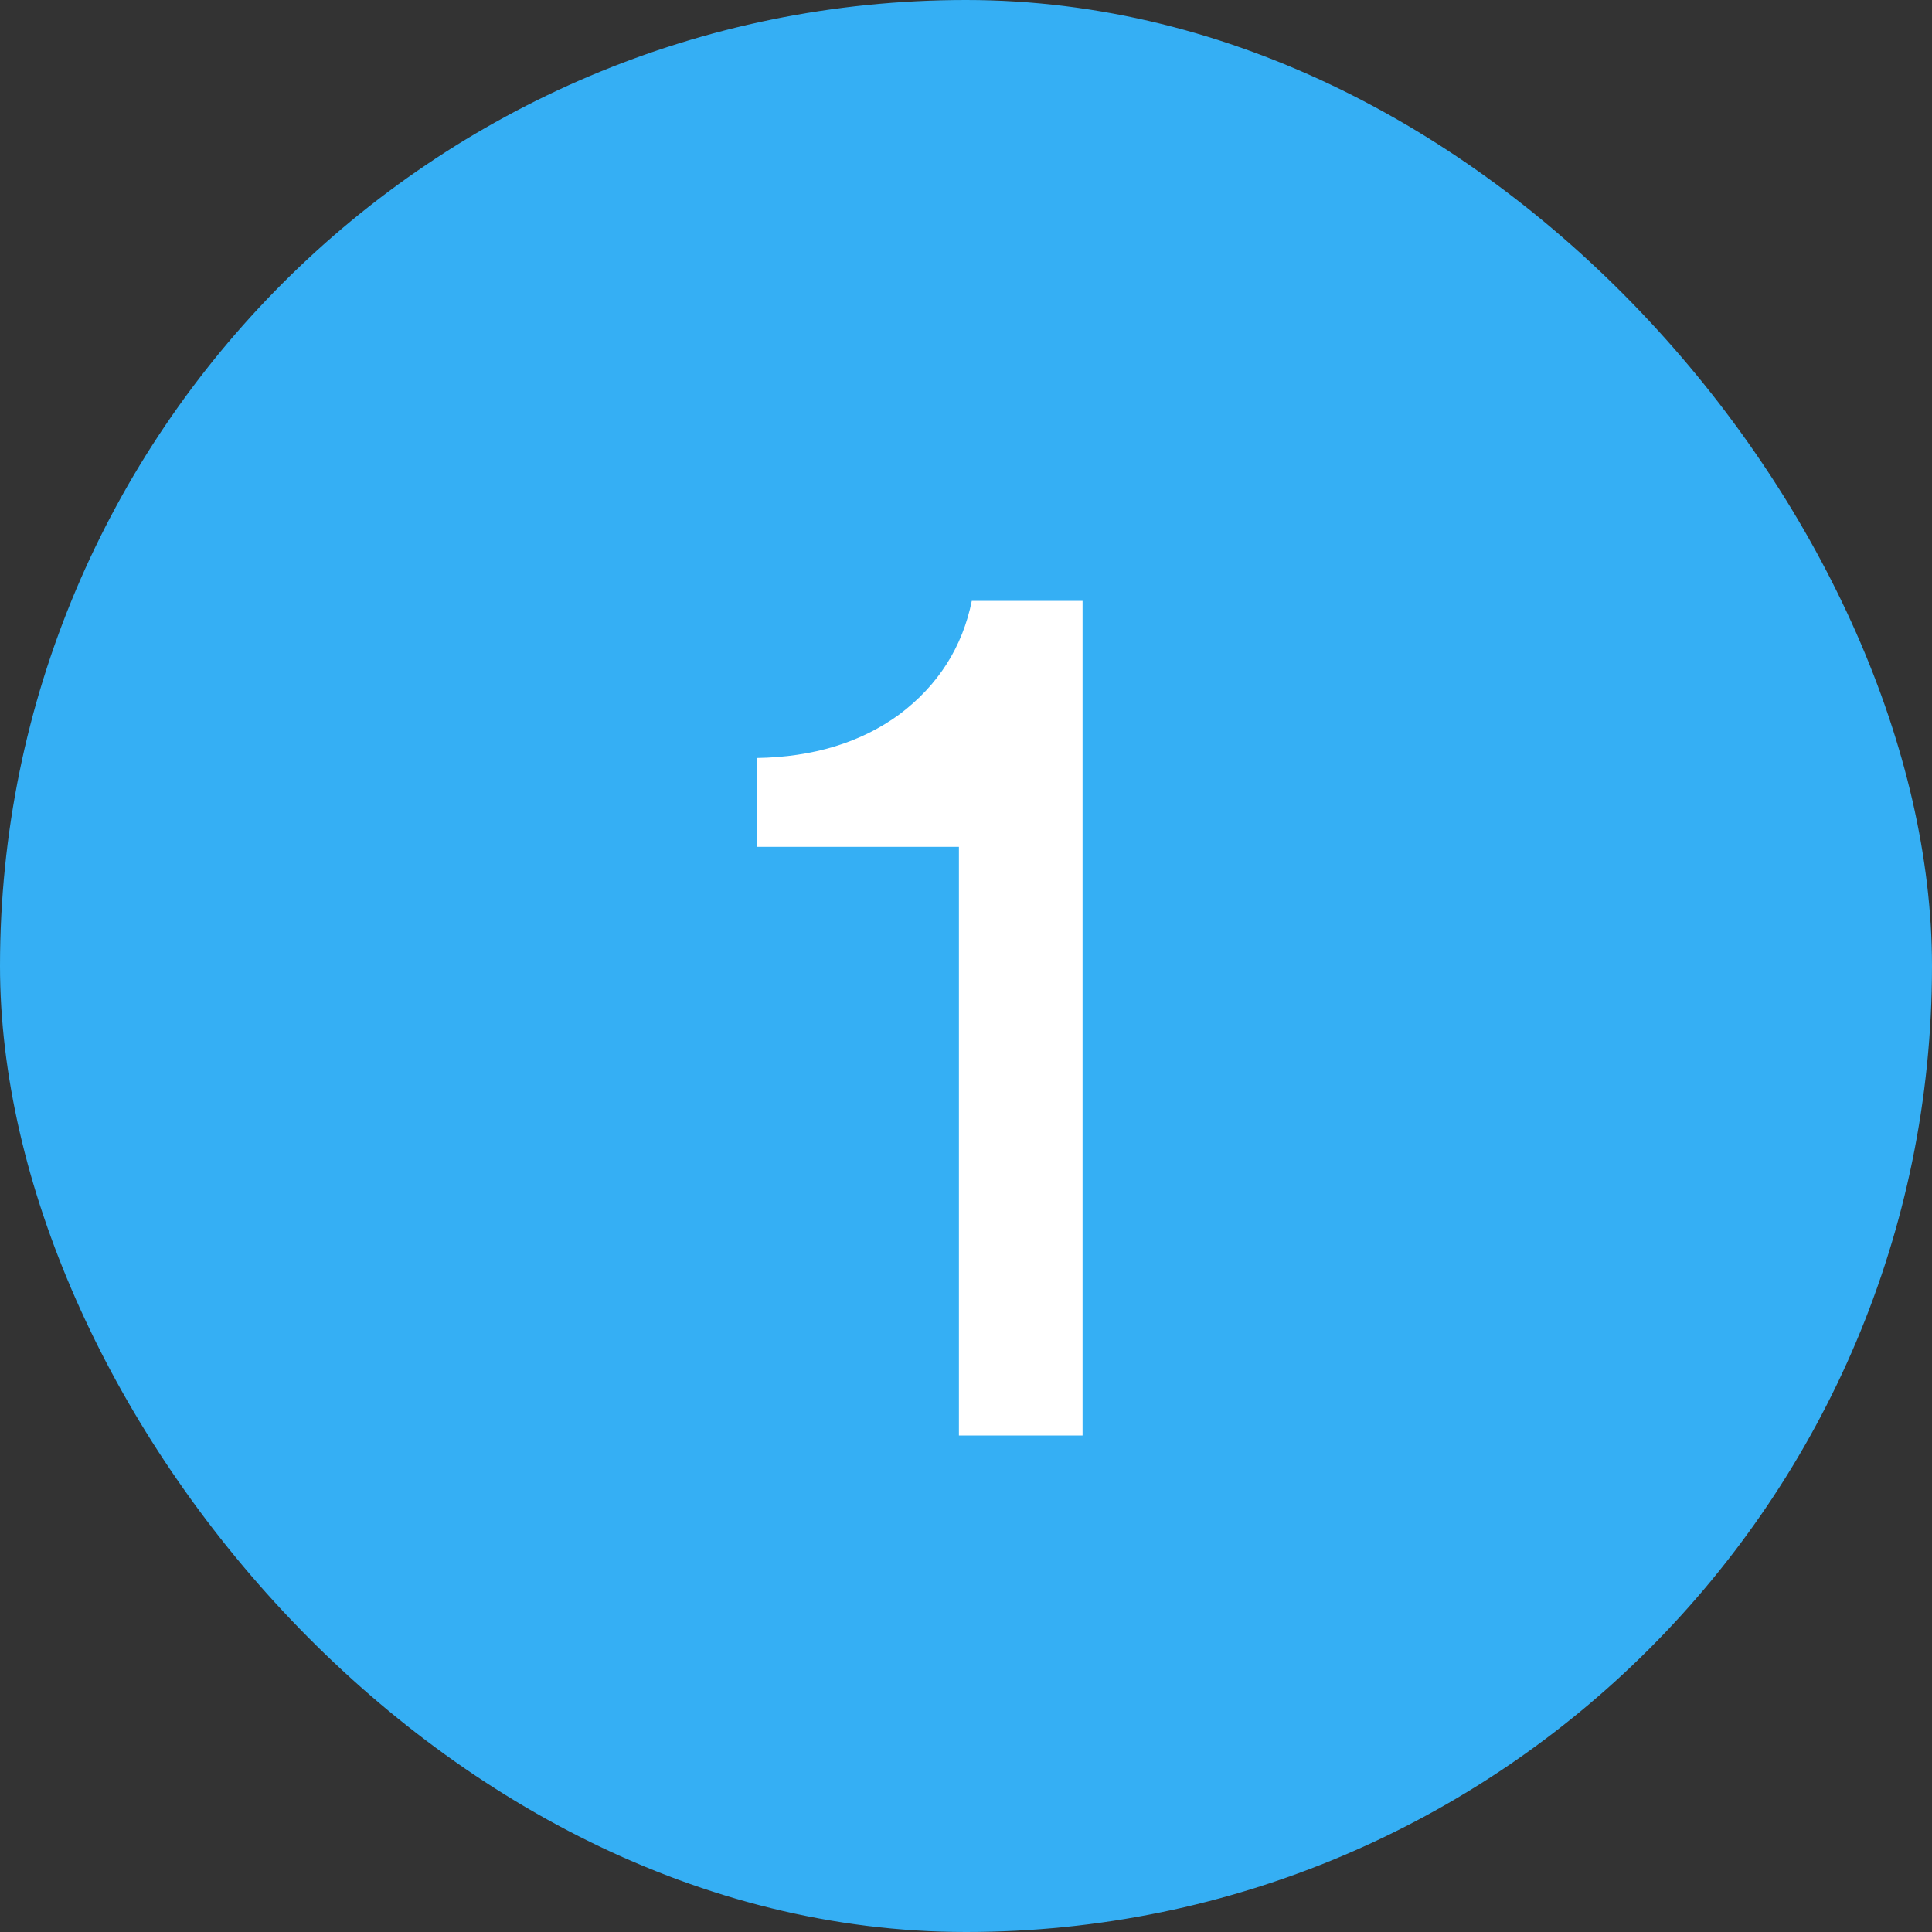 <svg width="24" height="24" viewBox="0 0 24 24" fill="none" xmlns="http://www.w3.org/2000/svg" xmlns:xlink="http://www.w3.org/1999/xlink">
	<rect x="0" y="0" width="24" height="24" fill="#333333" stroke="none"/>
	<desc>
			Created with Pixso.
	</desc>
	<defs/>
	<rect id="Frame 75" rx="12" width="24" height="24" fill="#35AFF4" fill-opacity="1"/>
	<path id="1" d="M13.448 17.832L11.912 17.832L11.912 10.52L9.4 10.52L9.4 9.416C10.104 9.405 10.696 9.224 11.176 8.872C11.656 8.509 11.955 8.04 12.072 7.464L13.448 7.464L13.448 17.832Z" fill="#FFFFFF" fill-opacity="1" fill-rule="evenodd"/>
</svg>
